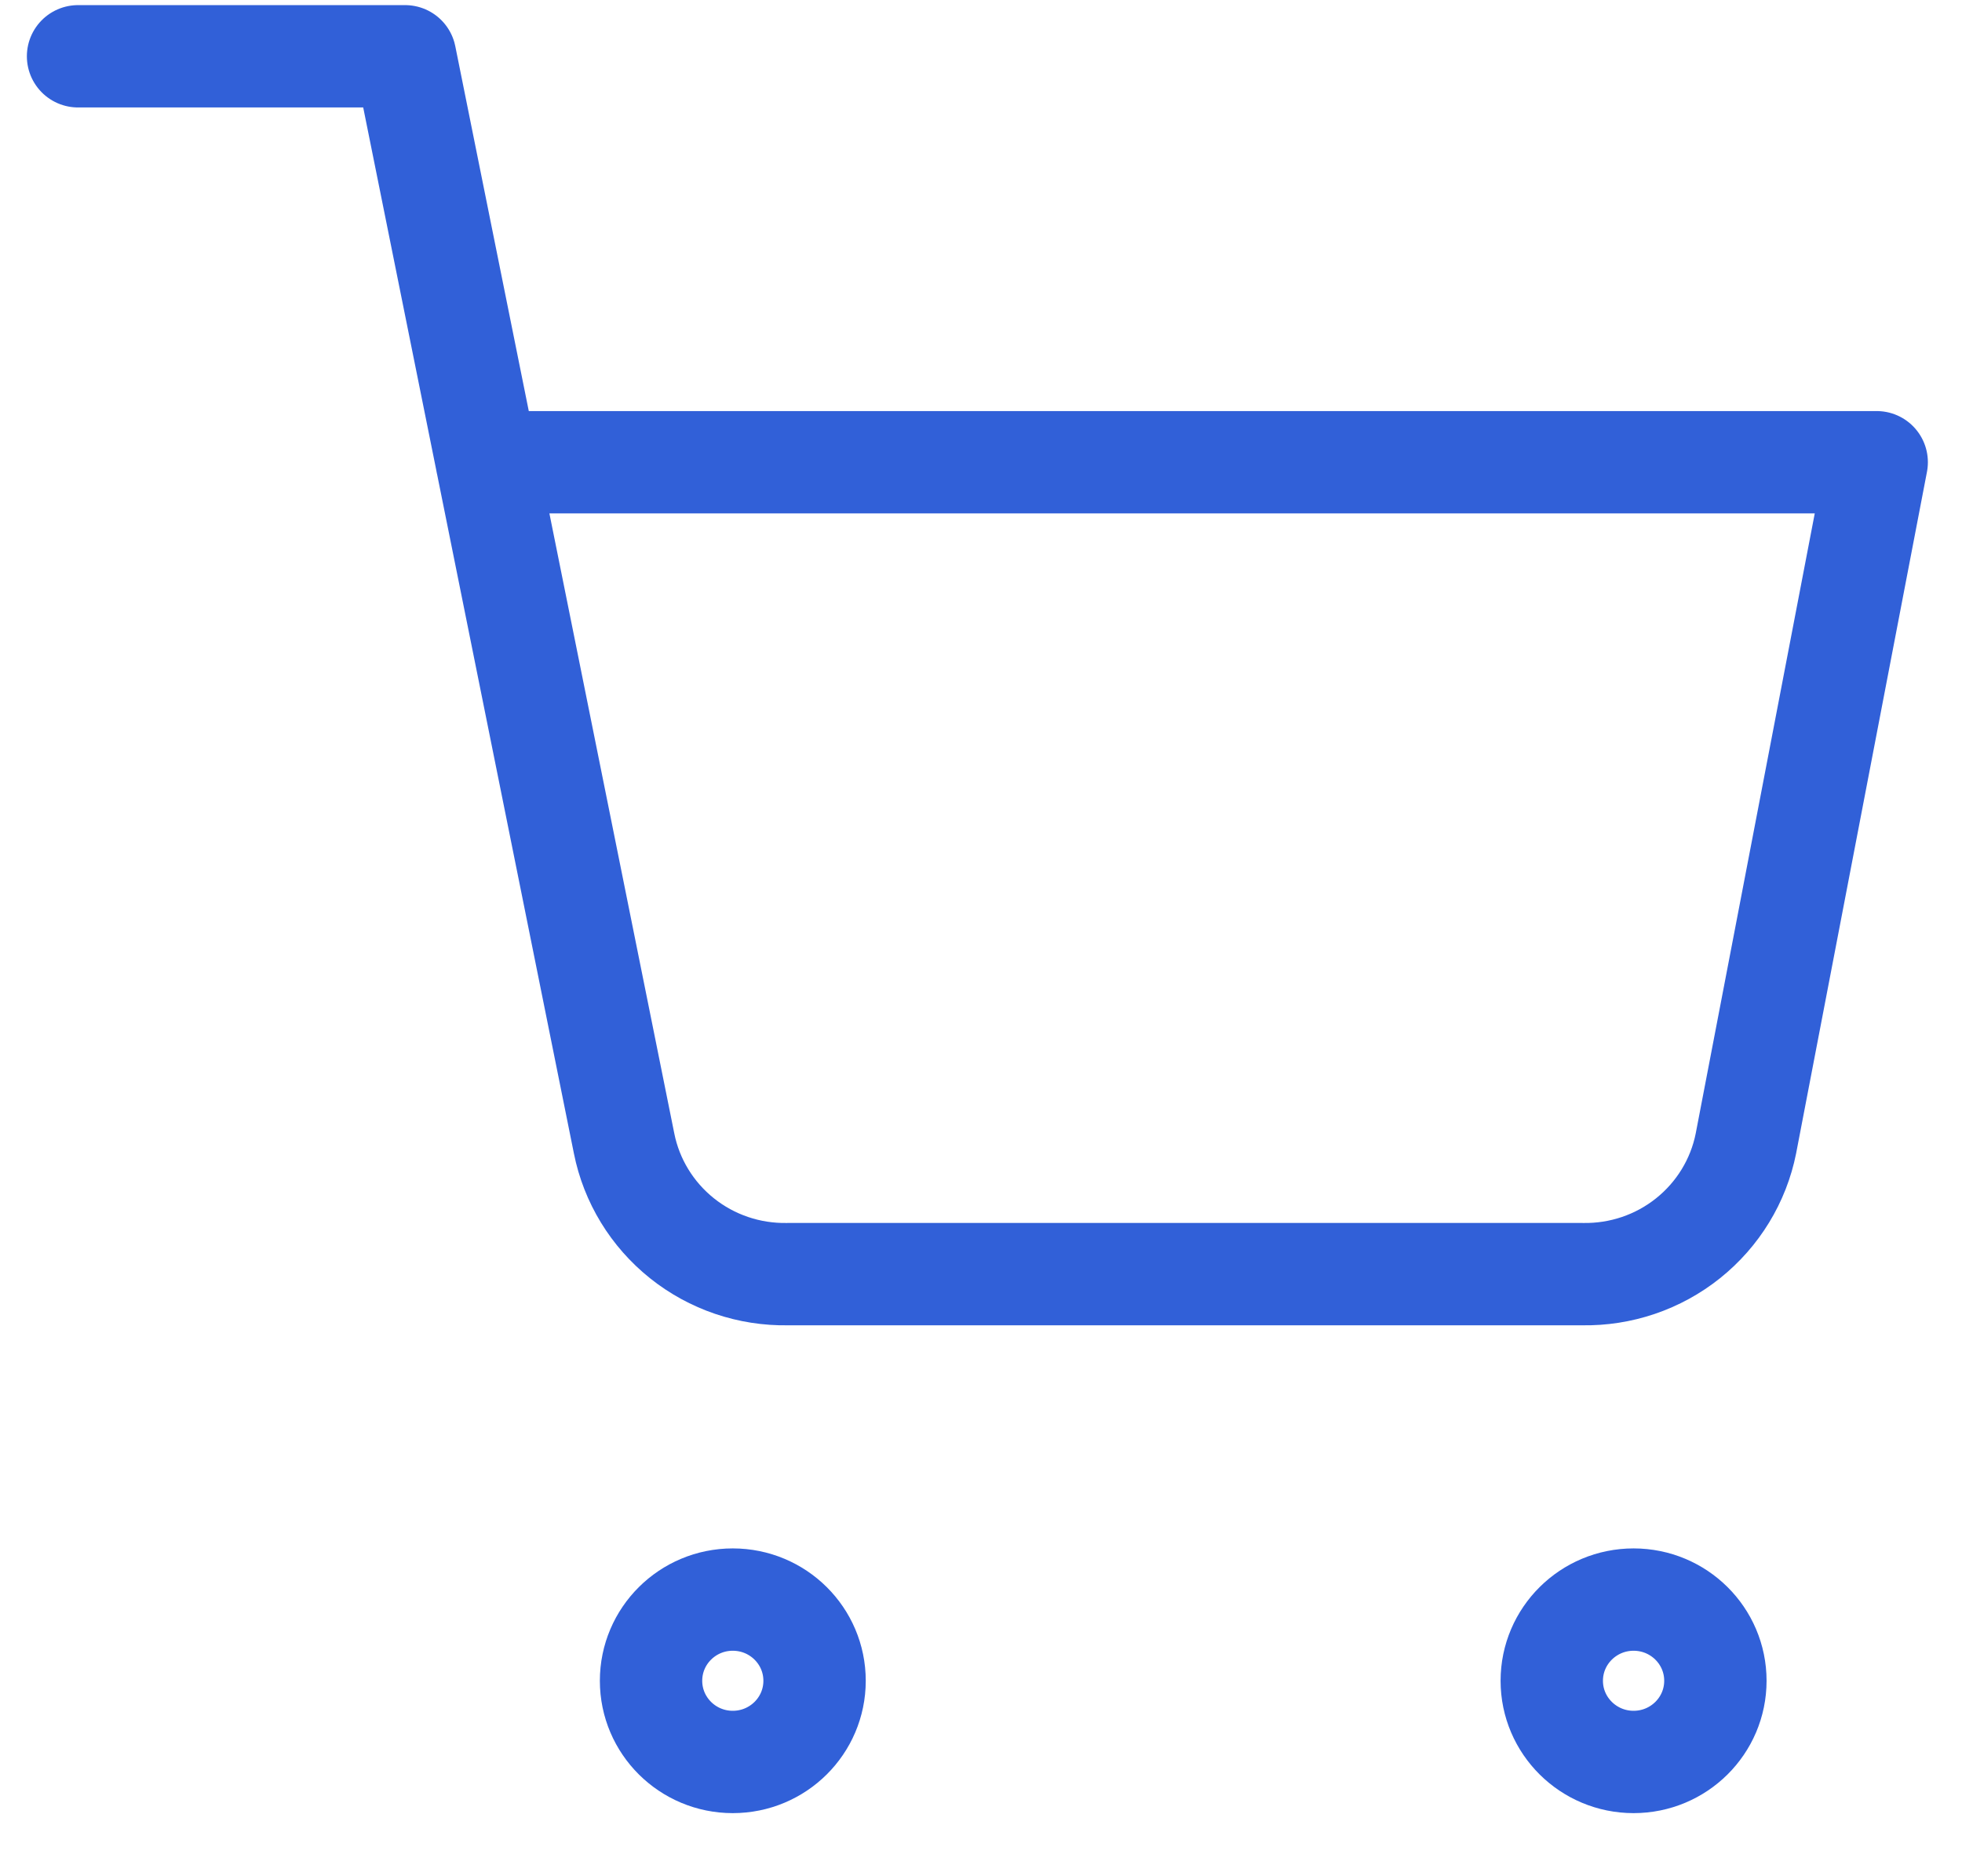 <svg width="23" height="22" viewBox="0 0 23 22" fill="none" xmlns="http://www.w3.org/2000/svg">
<path d="M8.59 20.66C9.12 20.66 9.549 20.234 9.549 19.708C9.549 19.182 9.12 18.756 8.59 18.756C8.061 18.756 7.632 19.182 7.632 19.708C7.632 20.234 8.061 20.66 8.59 20.66Z" stroke="#3160D8" stroke-width="1.2" stroke-linecap="round" stroke-linejoin="round"/>
<path d="M19.15 20.66C19.68 20.66 20.109 20.234 20.109 19.708C20.109 19.182 19.68 18.756 19.15 18.756C18.621 18.756 18.191 19.182 18.191 19.708C18.191 20.234 18.621 20.66 19.15 20.66Z" stroke="#3160D8" stroke-width="1.2" stroke-linecap="round" stroke-linejoin="round"/>
<path d="M0.915 0.66H4.749L7.316 13.407C7.403 13.845 7.644 14.239 7.994 14.519C8.345 14.8 8.783 14.948 9.233 14.94H18.55C19 14.948 19.438 14.8 19.789 14.519C20.139 14.239 20.38 13.845 20.467 13.407L22 5.42H5.707" stroke="#3160D8" stroke-width="1.2" stroke-linecap="round" stroke-linejoin="round"/>
</svg>
